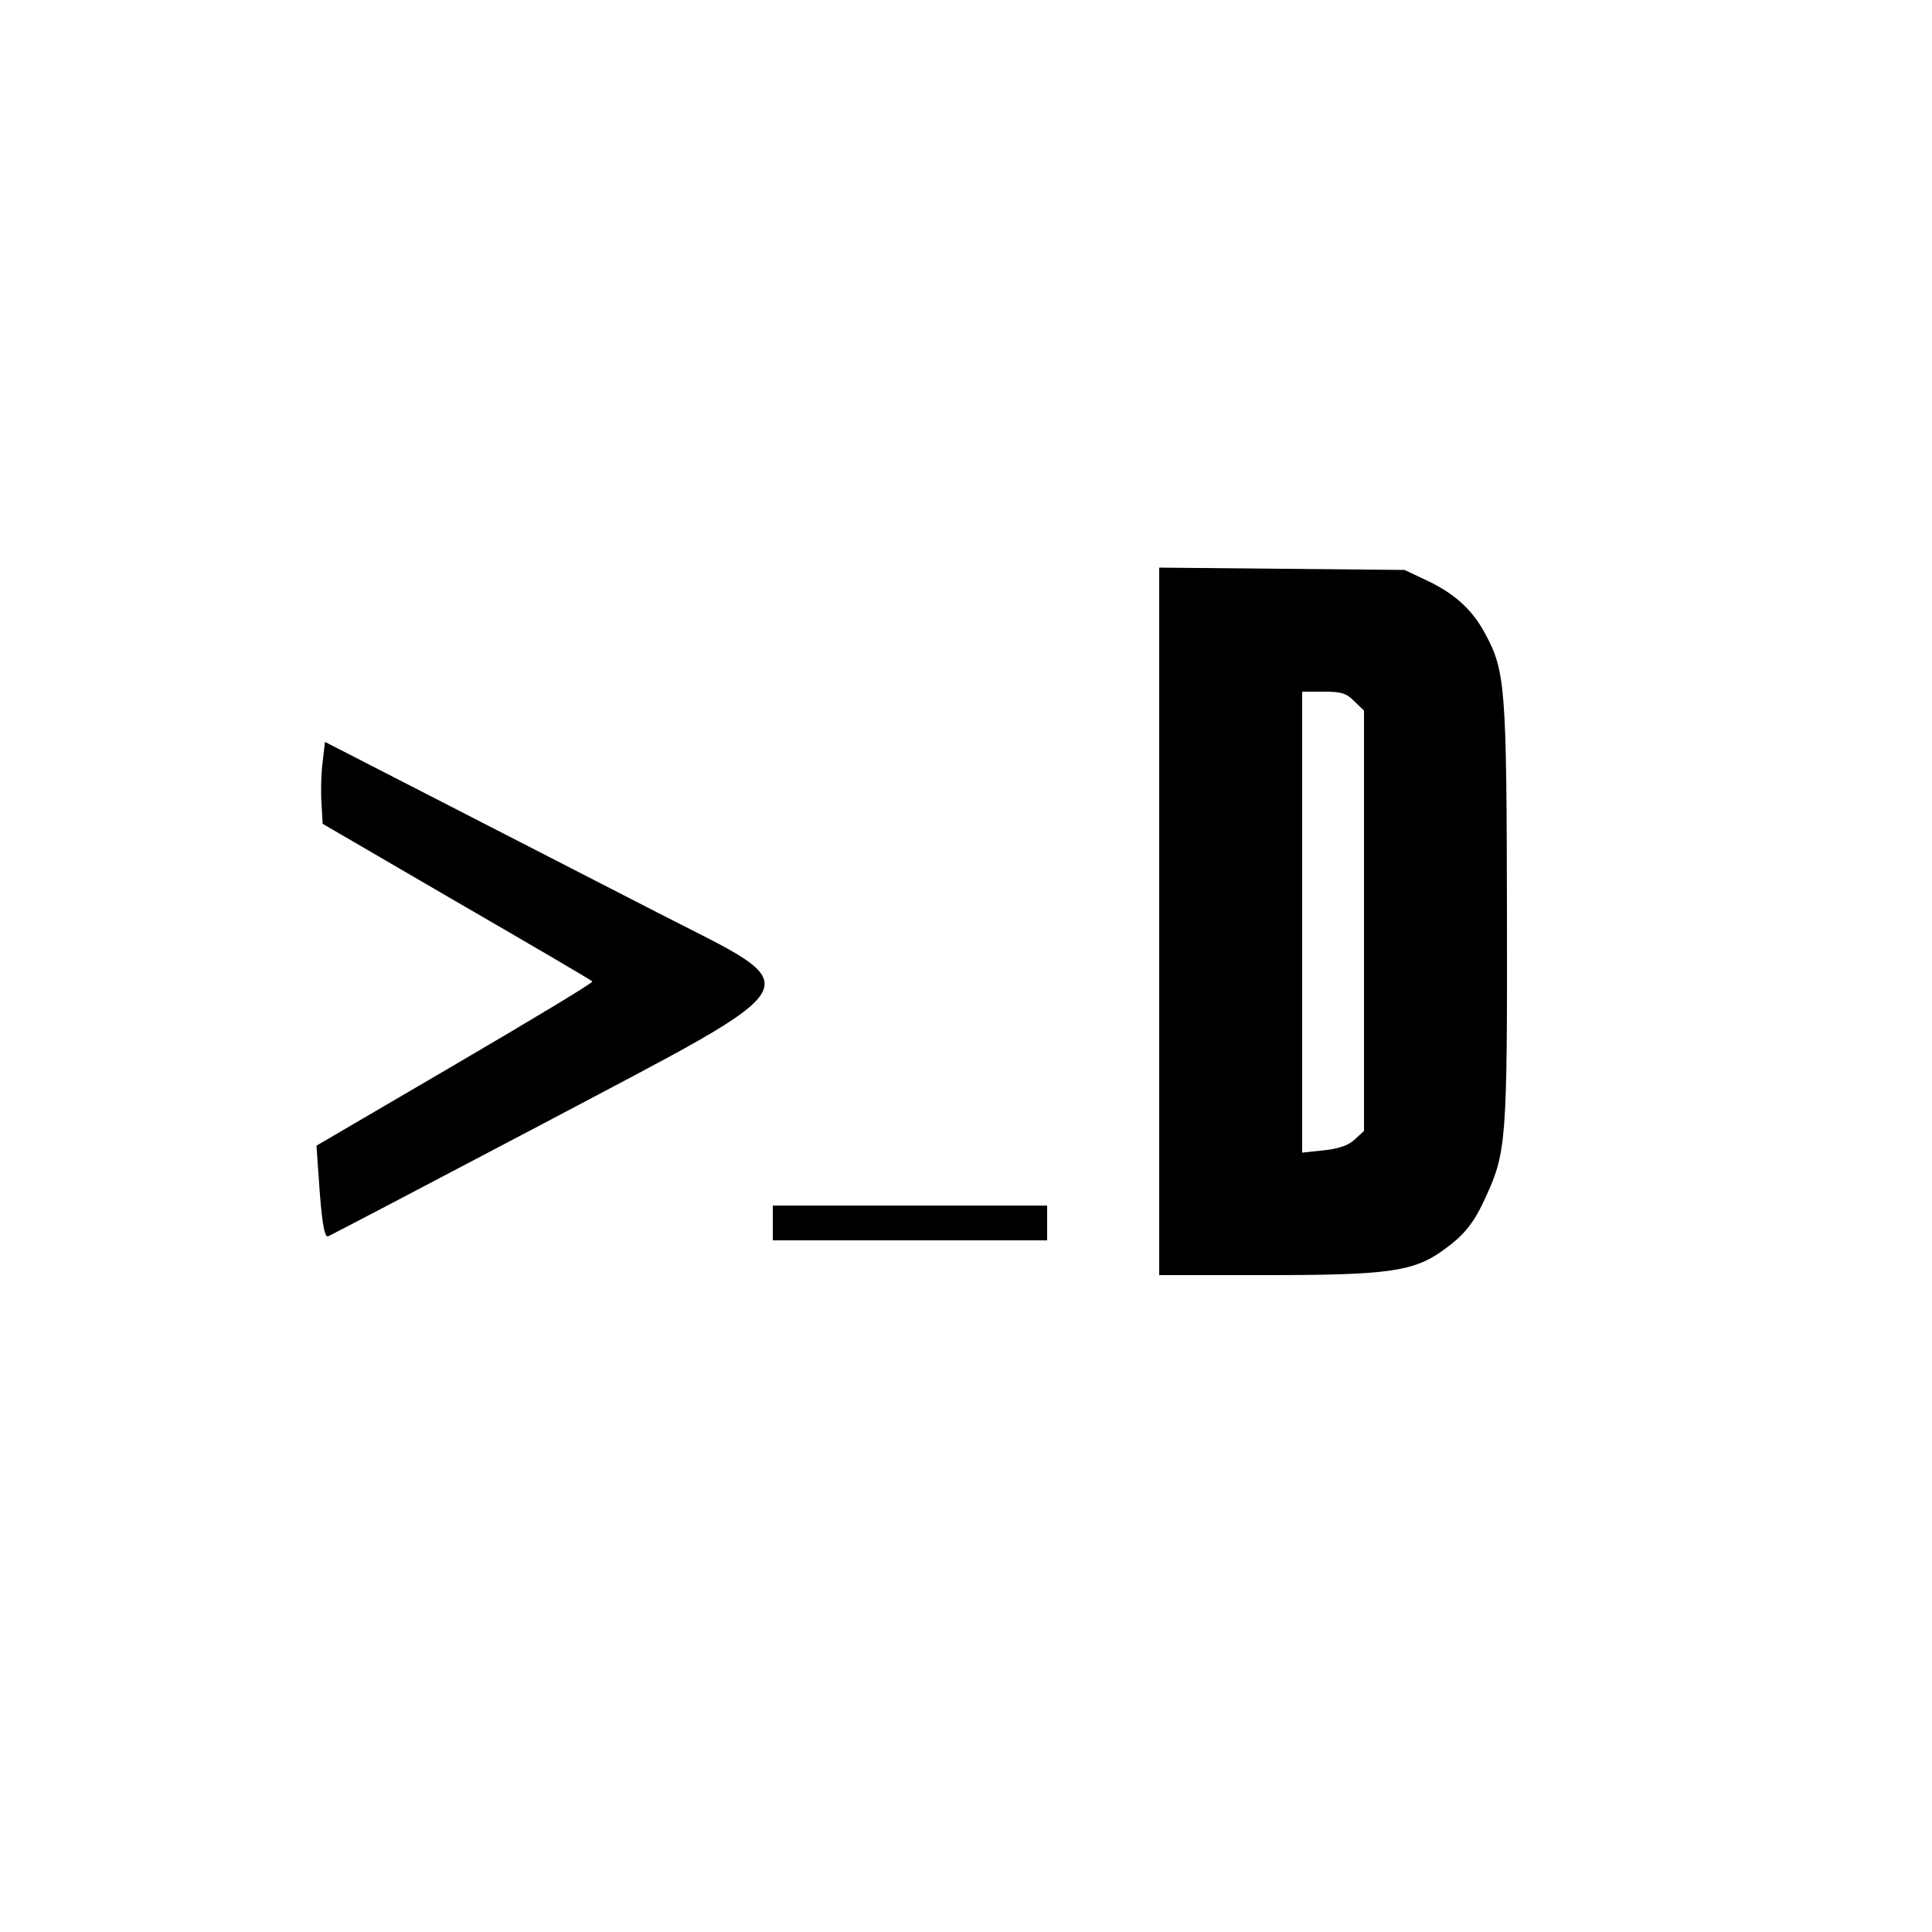 <?xml version="1.0" standalone="no"?>
<!DOCTYPE svg PUBLIC "-//W3C//DTD SVG 20010904//EN"
 "http://www.w3.org/TR/2001/REC-SVG-20010904/DTD/svg10.dtd">
<svg version="1.0" xmlns="http://www.w3.org/2000/svg"
 width="500pt" height="500pt" viewBox="0 0 500 500"
 preserveAspectRatio="xMidYMid meet">

<g transform="translate(0,500) scale(0.1,-0.1)"
fill="#000000" stroke="none">
<path d="M3000 2616 l0 -916 276 0 c314 0 381 9 457 63 56 40 81 70 113 141
52 114 55 147 54 731 -1 588 -4 629 -57 726 -33 62 -80 104 -153 138 l-55 26
-317 3 -318 3 0 -915z m505 569 l25 -24 0 -544 0 -544 -24 -22 c-16 -15 -41
-24 -80 -28 l-56 -6 0 597 0 596 55 0 c46 0 60 -4 80 -25z"/>
<path d="M835 3028 c-4 -29 -5 -77 -3 -107 l3 -53 347 -202 c190 -110 349
-203 351 -206 3 -3 -157 -99 -355 -215 l-359 -210 6 -85 c7 -107 14 -150 23
-150 4 1 252 131 552 289 723 383 701 344 304 548 -142 73 -395 203 -561 288
l-302 155 -6 -52z"/>
<path d="M2000 1835 l0 -45 355 0 355 0 0 45 0 45 -355 0 -355 0 0 -45z"/>
</g>
</svg>
